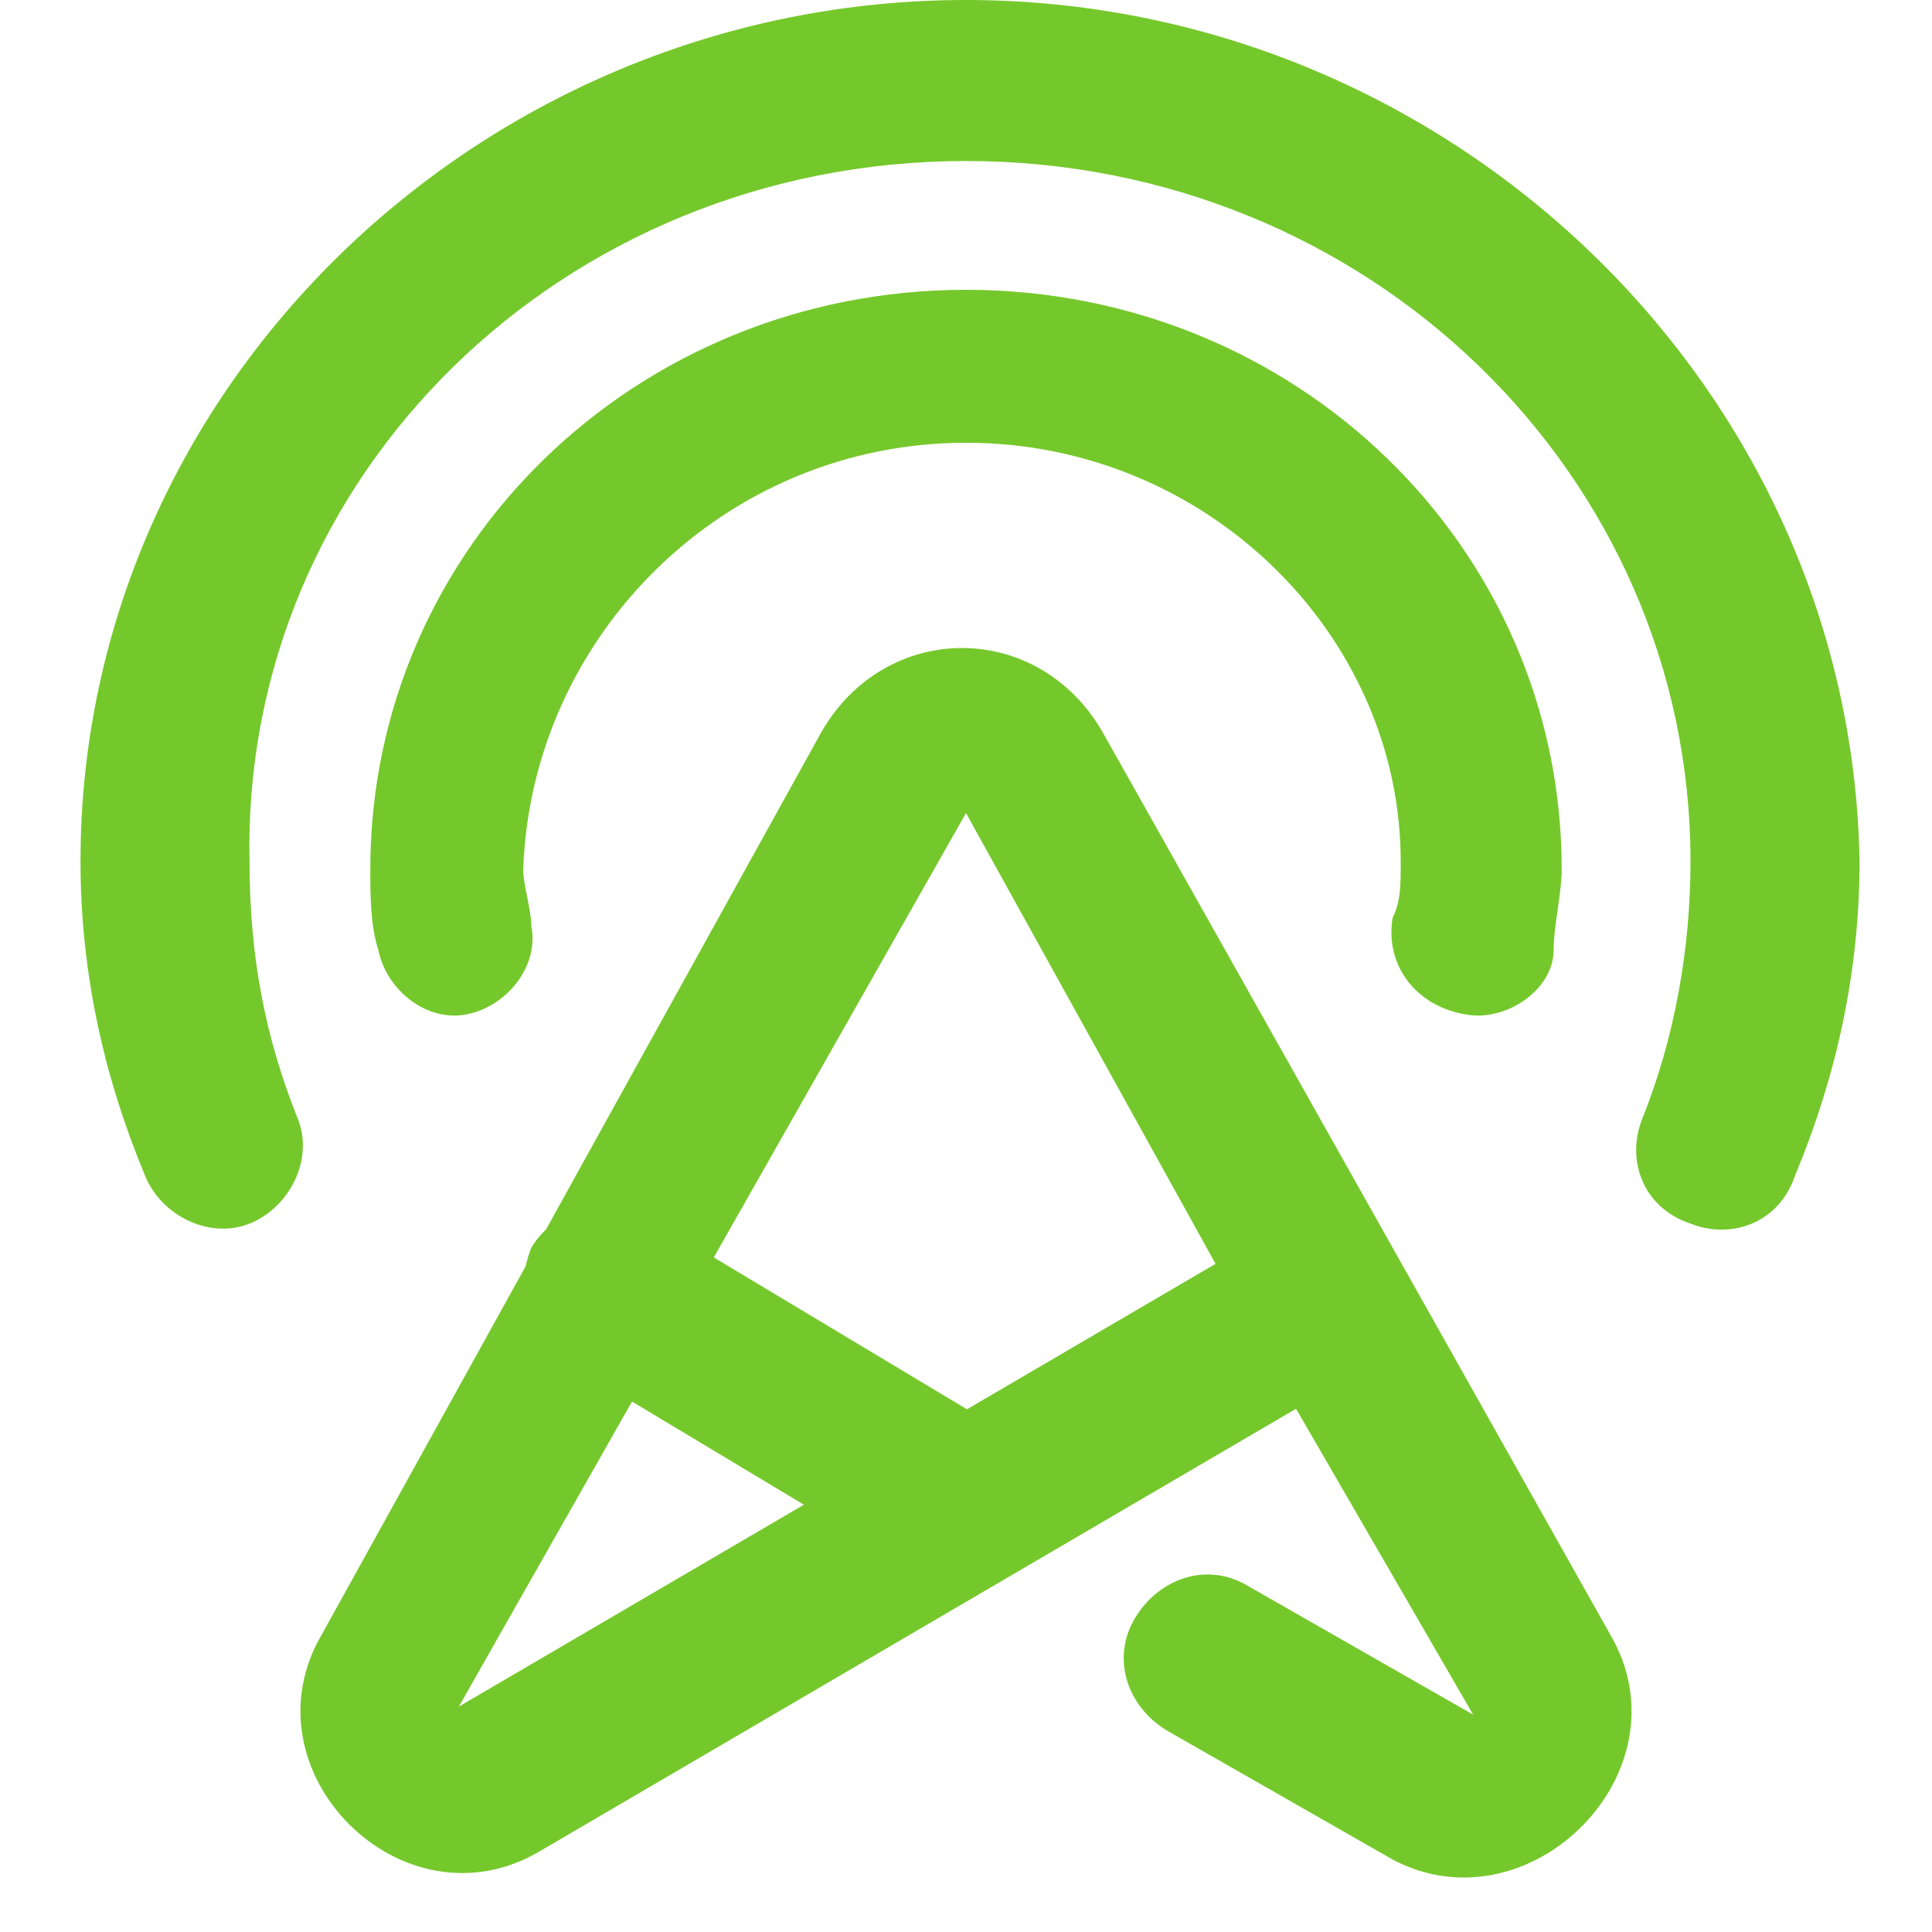 <?xml version="1.0" standalone="no"?><!DOCTYPE svg PUBLIC "-//W3C//DTD SVG 1.1//EN" "http://www.w3.org/Graphics/SVG/1.1/DTD/svg11.dtd"><svg t="1552275511635" class="icon" style="" viewBox="0 0 1024 1024" version="1.1" xmlns="http://www.w3.org/2000/svg" p-id="6900" xmlns:xlink="http://www.w3.org/1999/xlink" width="200" height="200"><defs><style type="text/css"></style></defs><path d="M584.533 388.267c-34.133-59.733-115.2-59.733-149.333 0L170.667 866.133C128 938.667 213.333 1024 285.867 981.333l401.067-234.667 93.867 162.133-119.467-68.267c-21.333-12.8-46.933-4.267-59.733 17.067-12.8 21.333-4.267 46.933 17.067 59.733l119.467 68.267C810.667 1024 896 938.667 853.333 866.133L584.533 388.267z m-341.333 516.267L512 430.933l132.267 238.933-401.067 234.667z" fill="#75C82B" p-id="6901"></path><path d="M776.533 537.6c21.333 4.267 46.933-12.8 46.933-34.133 0-12.8 4.267-29.867 4.267-42.667 0-170.667-140.8-307.2-315.733-307.2s-315.733 136.533-315.733 307.2c0 12.8 0 29.867 4.267 42.667 4.267 21.333 25.6 38.4 46.933 34.133 21.333-4.267 38.4-25.6 34.133-46.933 0-8.533-4.267-21.333-4.267-29.867C281.6 337.067 384 234.667 512 234.667s230.4 102.4 230.4 221.867c0 12.8 0 21.333-4.267 29.867-4.267 25.6 12.8 46.933 38.4 51.2z" fill="#75C82B" p-id="6902"></path><path d="M512 0C256 0 42.667 204.8 42.667 456.533c0 59.733 12.8 115.2 34.133 166.4 8.533 21.333 34.133 34.133 55.467 25.6 21.333-8.533 34.133-34.133 25.6-55.467-17.067-42.667-25.6-85.333-25.6-136.533C128 251.733 298.667 85.333 512 85.333s384 166.4 384 371.2c0 46.933-8.533 93.867-25.6 136.533-8.533 21.333 0 46.933 25.6 55.467 21.333 8.533 46.933 0 55.467-25.6 21.333-51.2 34.133-106.667 34.133-166.4C981.333 204.8 768 0 512 0z" fill="#75C82B" p-id="6903"></path><path d="M281.6 661.333c12.8-21.333 38.4-25.6 59.733-17.067l192 115.2c21.333 12.8 25.6 38.4 17.067 59.733-12.8 21.333-38.4 25.6-59.733 17.067L298.667 721.067c-21.333-12.8-25.6-38.4-17.067-59.733z" fill="#75C82B" p-id="6904"></path></svg>